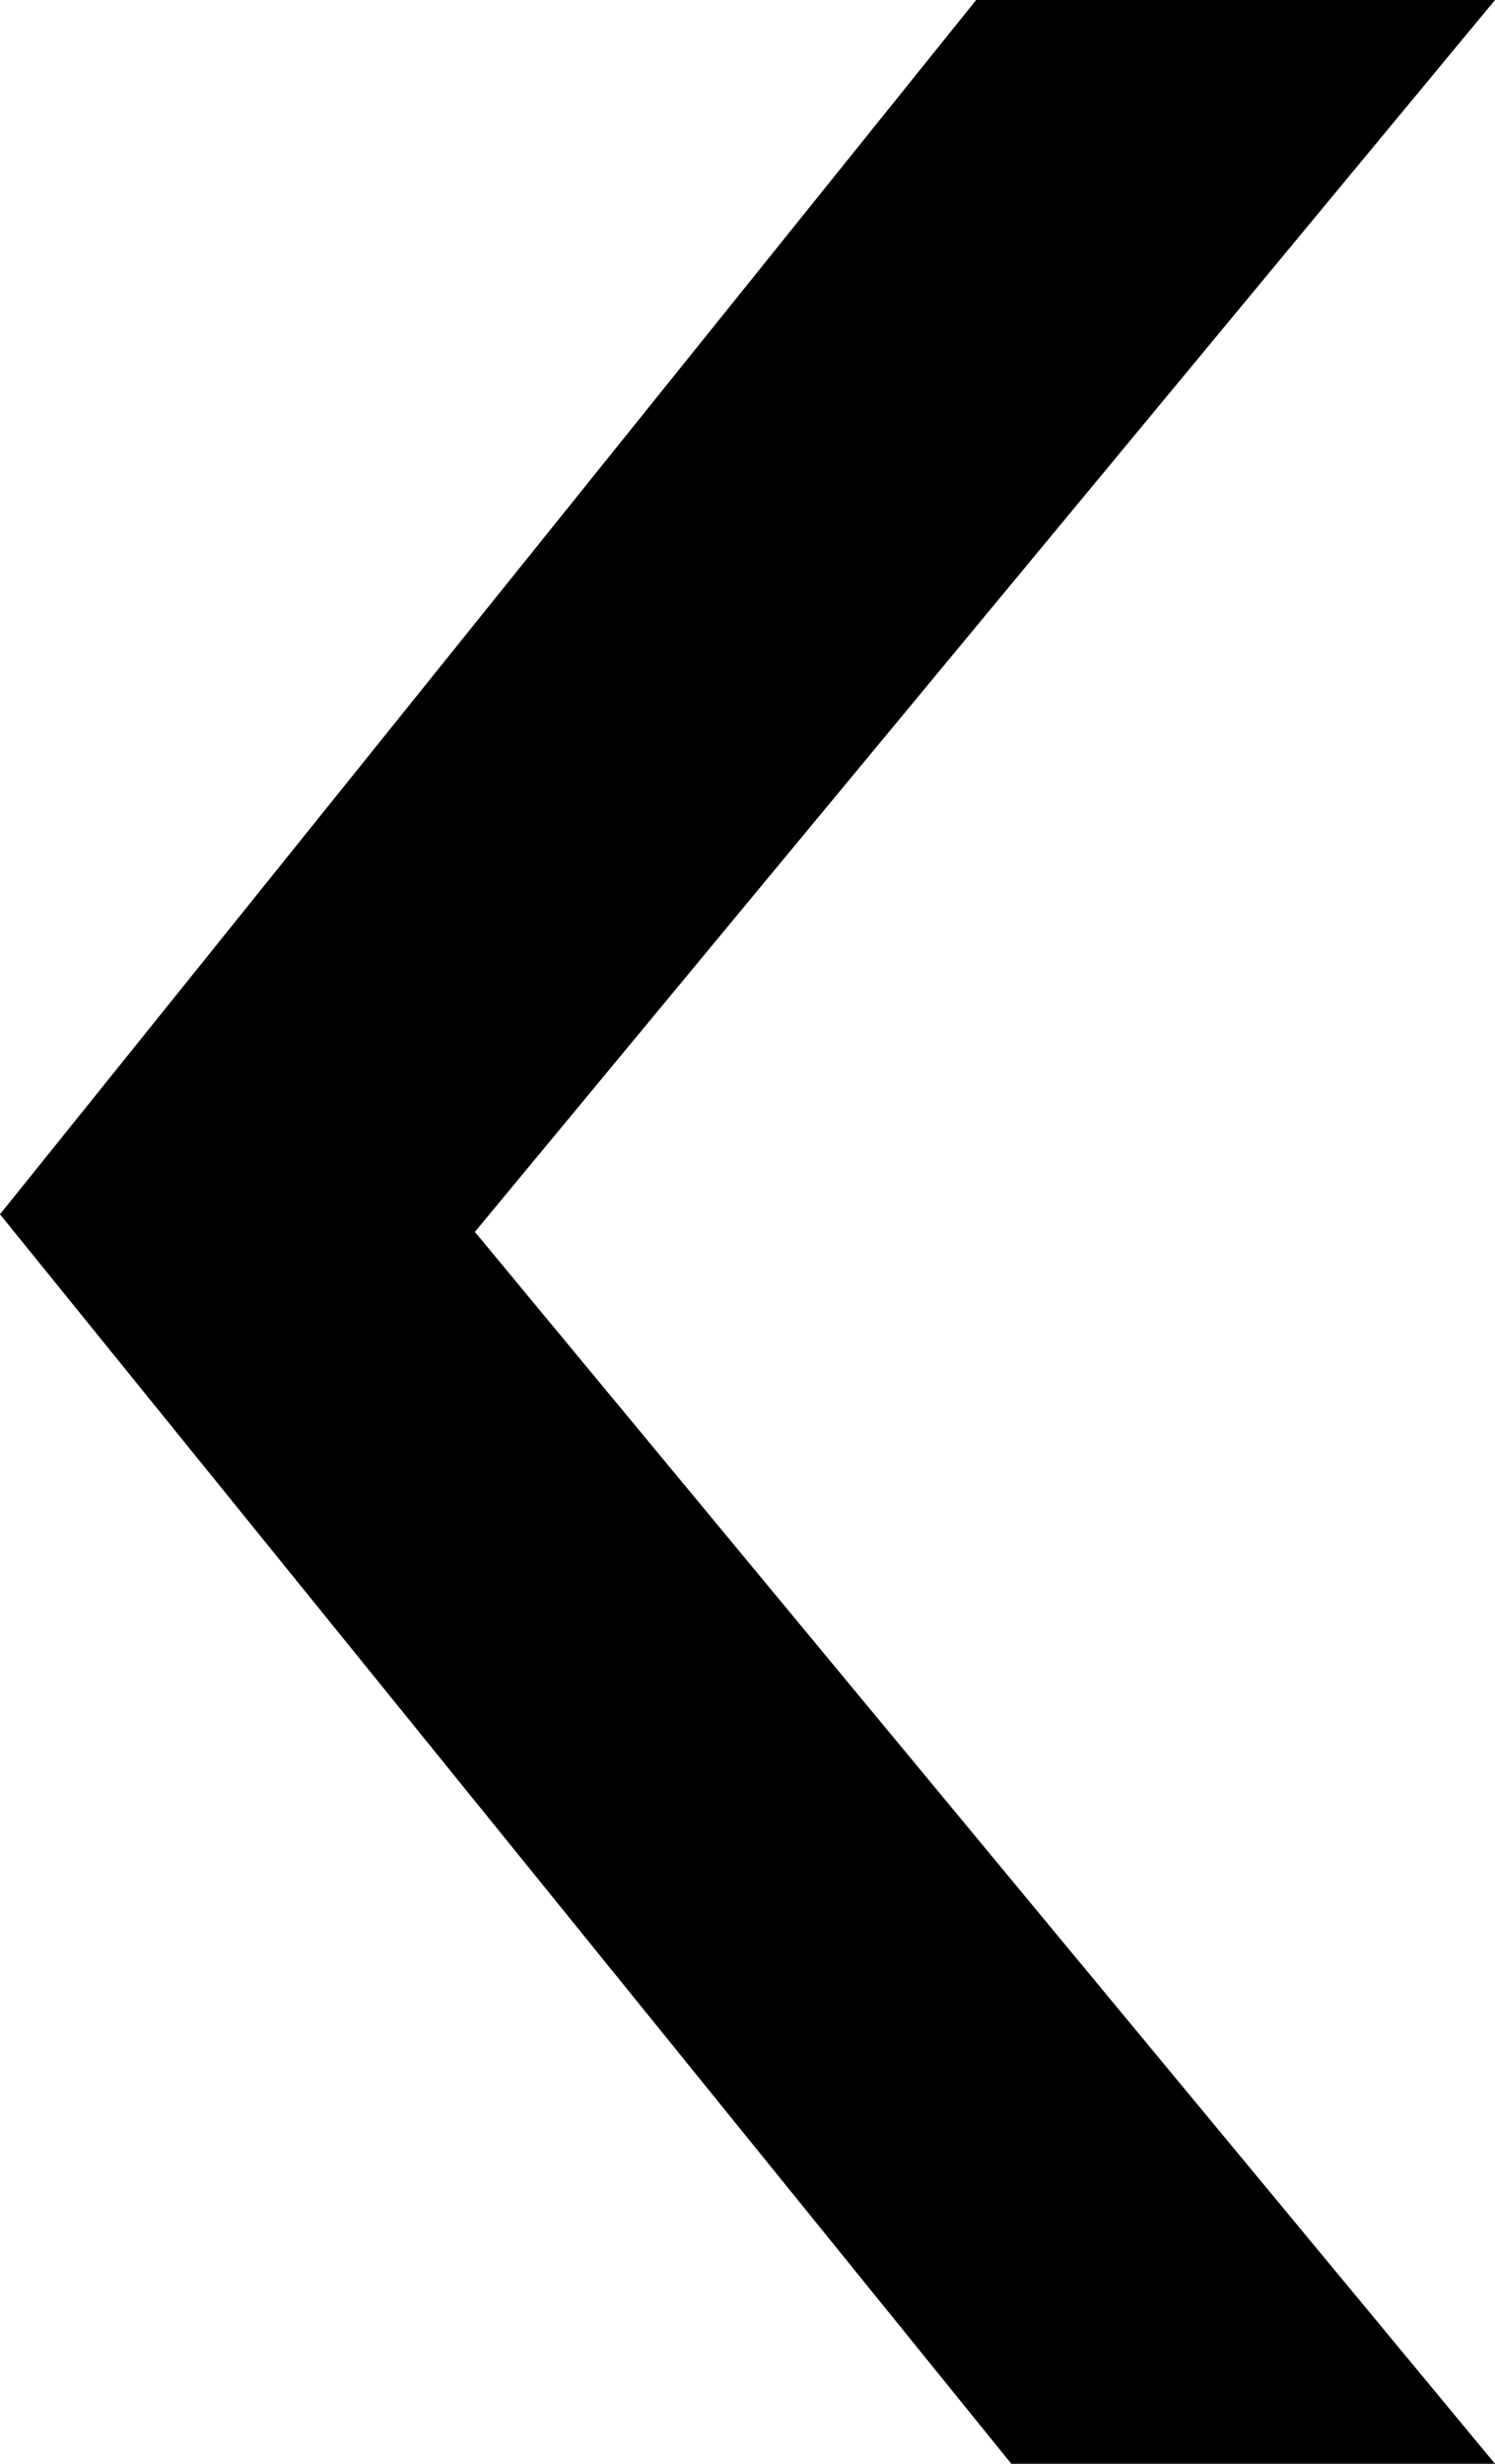 <?xml version="1.0" encoding="utf-8"?>
<!-- Generator: $$$/GeneralStr/196=Adobe Illustrator 27.6.0, SVG Export Plug-In . SVG Version: 6.00 Build 0)  -->
<svg version="1.1" id="Calque_1" xmlns="http://www.w3.org/2000/svg" xmlns:xlink="http://www.w3.org/1999/xlink" x="0px" y="0px"
	 width="17px" height="28px" viewBox="0 0 17 28" style="enable-background:new 0 0 17 28;" xml:space="preserve">
<path id="Tracé_13" d="M17,0h-5.9L0,13.8L11.5,28H17L5.4,14L17,0z"/>
</svg>
